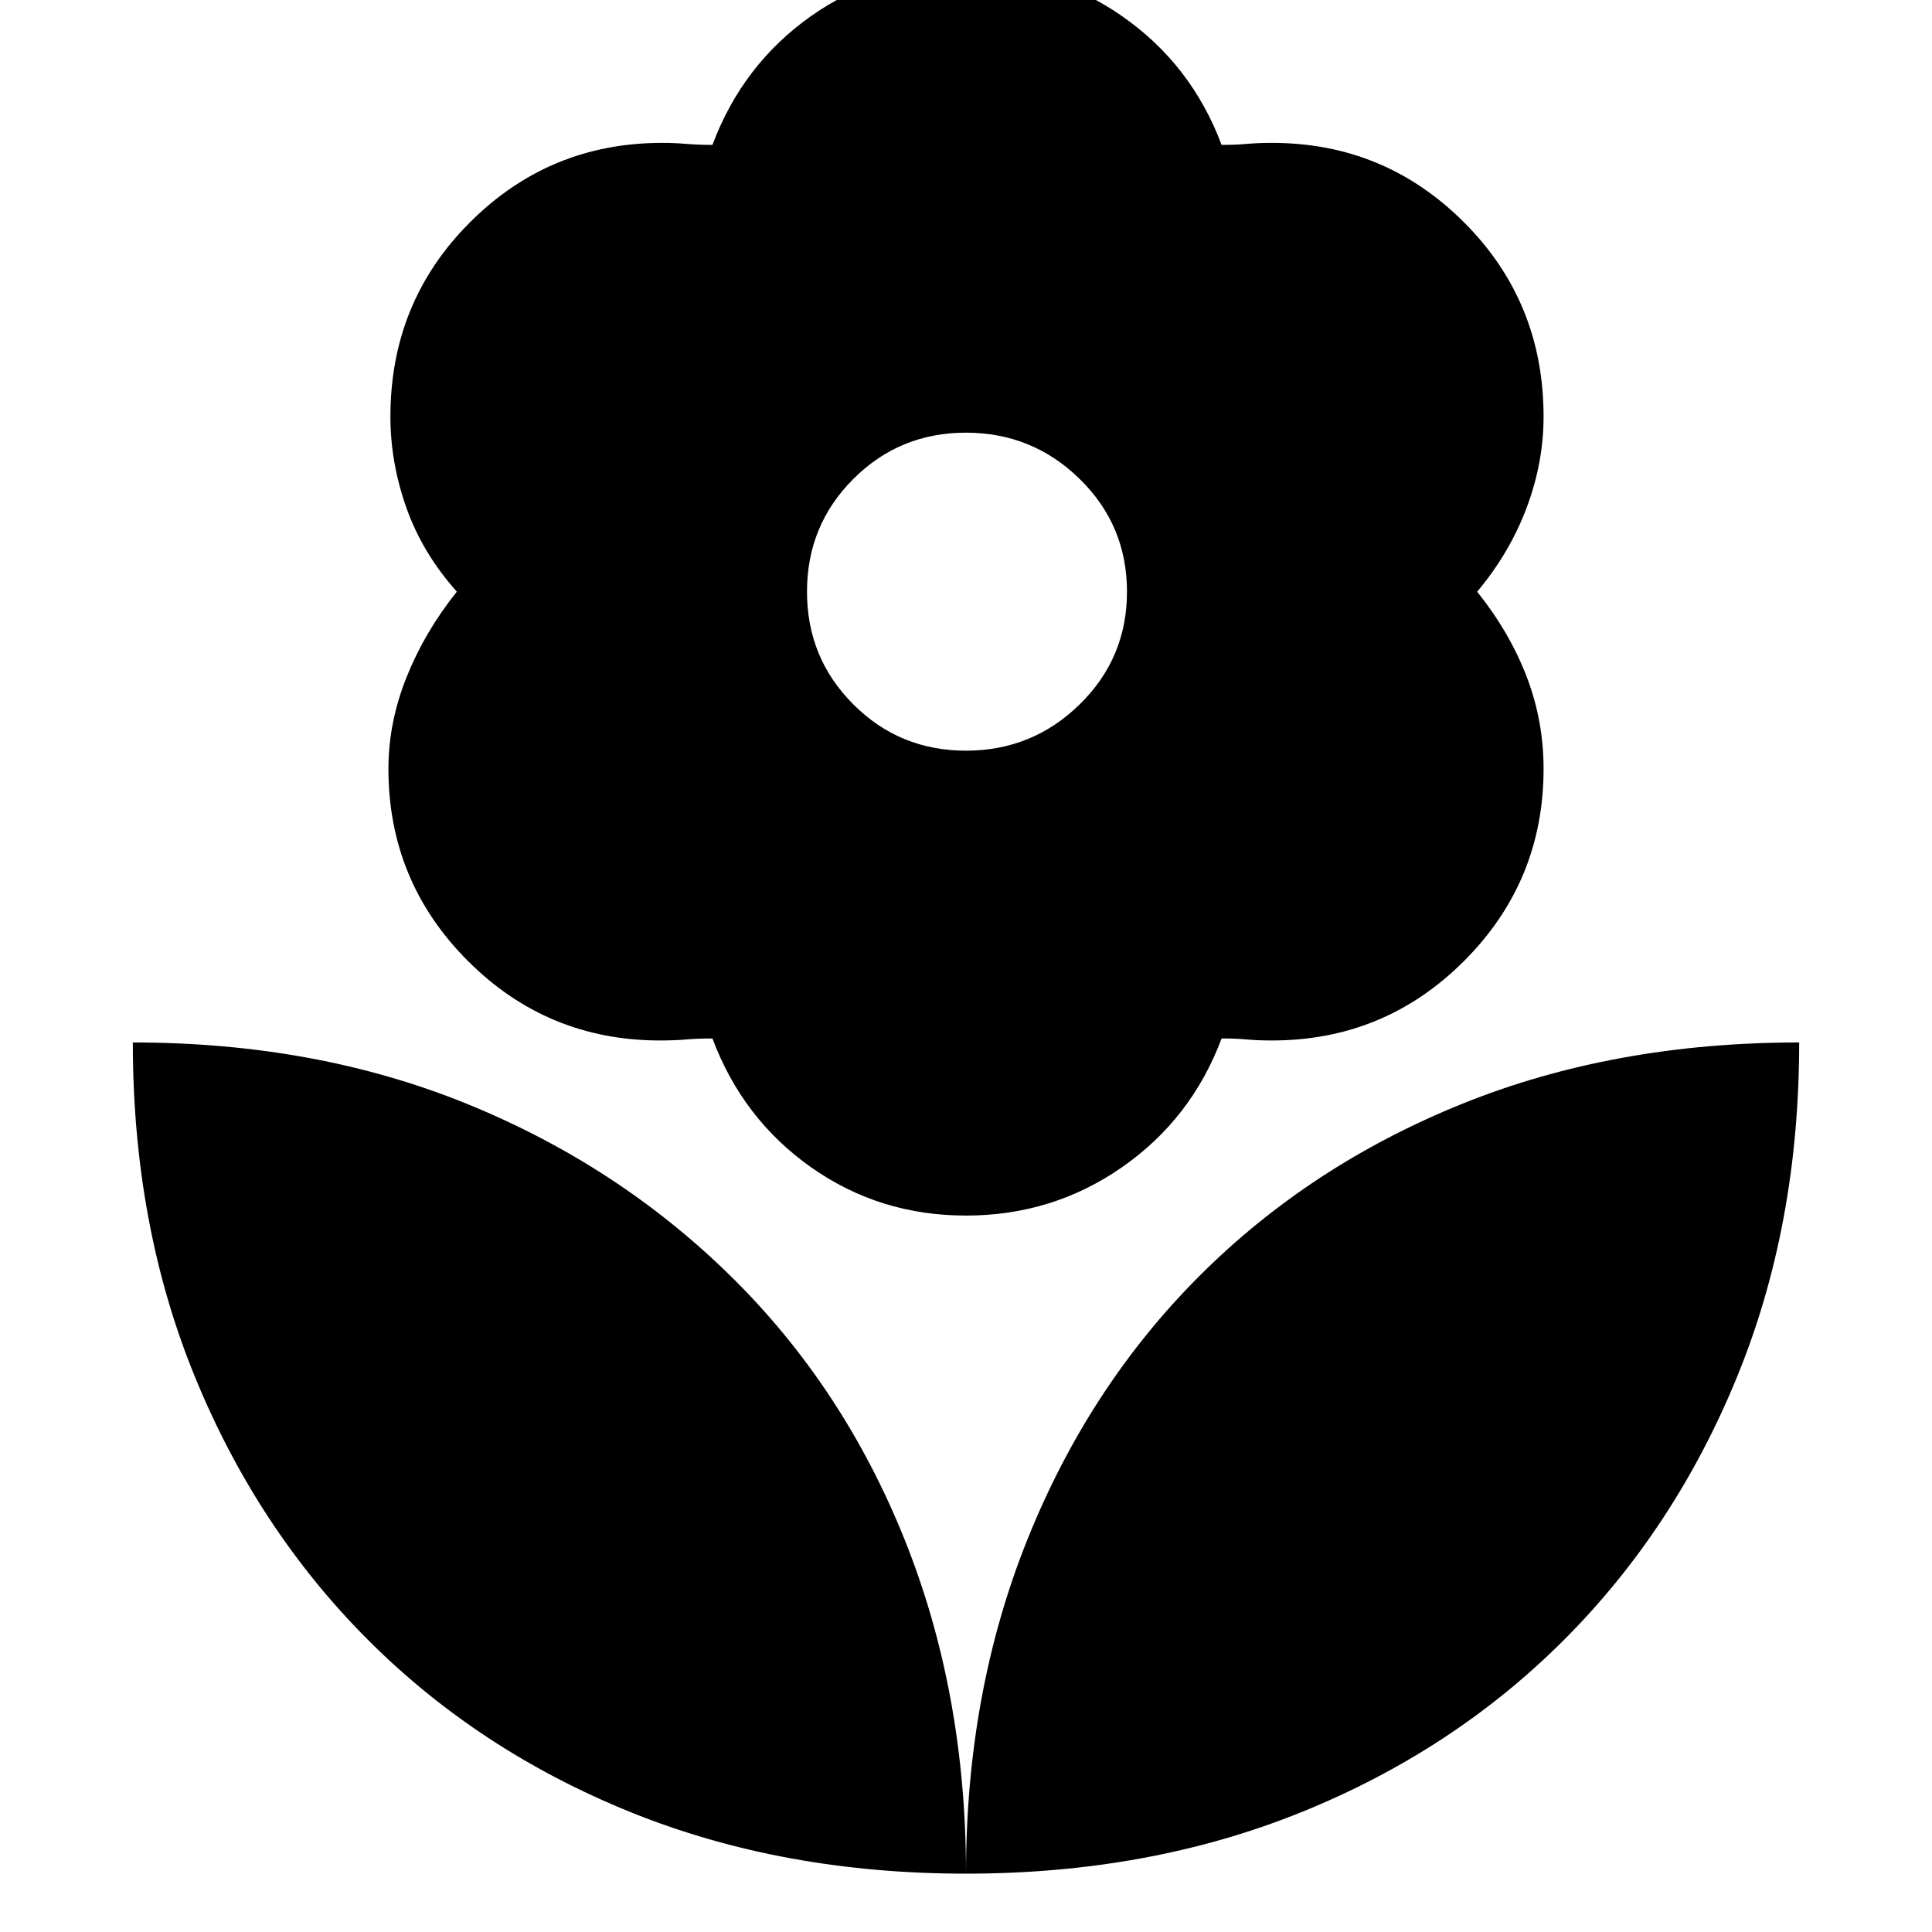 <svg xmlns="http://www.w3.org/2000/svg" height="40" width="40"><path d="M20 38.792Q20 35.042 21.271 31.875Q22.542 28.708 24.833 26.417Q27.125 24.125 30.271 22.854Q33.417 21.583 37.25 21.583Q37.25 25.375 35.958 28.521Q34.667 31.667 32.375 33.958Q30.083 36.25 26.938 37.521Q23.792 38.792 20 38.792ZM20 38.792Q20 35.042 18.729 31.875Q17.458 28.708 15.125 26.417Q12.792 24.125 9.667 22.854Q6.542 21.583 2.75 21.583Q2.75 25.375 4.042 28.521Q5.333 31.667 7.625 33.958Q9.917 36.25 13.062 37.521Q16.208 38.792 20 38.792ZM20 15.542Q21.375 15.542 22.354 14.583Q23.333 13.625 23.333 12.25Q23.333 10.875 22.354 9.917Q21.375 8.958 20 8.958Q18.625 8.958 17.667 9.917Q16.708 10.875 16.708 12.25Q16.708 13.625 17.667 14.583Q18.625 15.542 20 15.542ZM20 25.167Q18.208 25.167 16.792 24.167Q15.375 23.167 14.75 21.5Q14.458 21.5 14.208 21.521Q13.958 21.542 13.667 21.542Q11.333 21.542 9.688 19.896Q8.042 18.25 8.042 15.917Q8.042 14.958 8.417 14.021Q8.792 13.083 9.458 12.25Q8.75 11.458 8.417 10.521Q8.083 9.583 8.083 8.625Q8.083 6.25 9.729 4.604Q11.375 2.958 13.708 2.958Q13.958 2.958 14.208 2.979Q14.458 3 14.75 3Q15.375 1.333 16.792 0.333Q18.208 -0.667 20 -0.667Q21.792 -0.667 23.229 0.333Q24.667 1.333 25.292 3Q25.583 3 25.812 2.979Q26.042 2.958 26.333 2.958Q28.667 2.958 30.312 4.604Q31.958 6.25 31.958 8.625Q31.958 9.583 31.604 10.521Q31.25 11.458 30.583 12.25Q31.25 13.083 31.604 14Q31.958 14.917 31.958 15.917Q31.958 18.25 30.312 19.896Q28.667 21.542 26.333 21.542Q26.042 21.542 25.812 21.521Q25.583 21.5 25.292 21.5Q24.667 23.167 23.229 24.167Q21.792 25.167 20 25.167Z"/></svg>